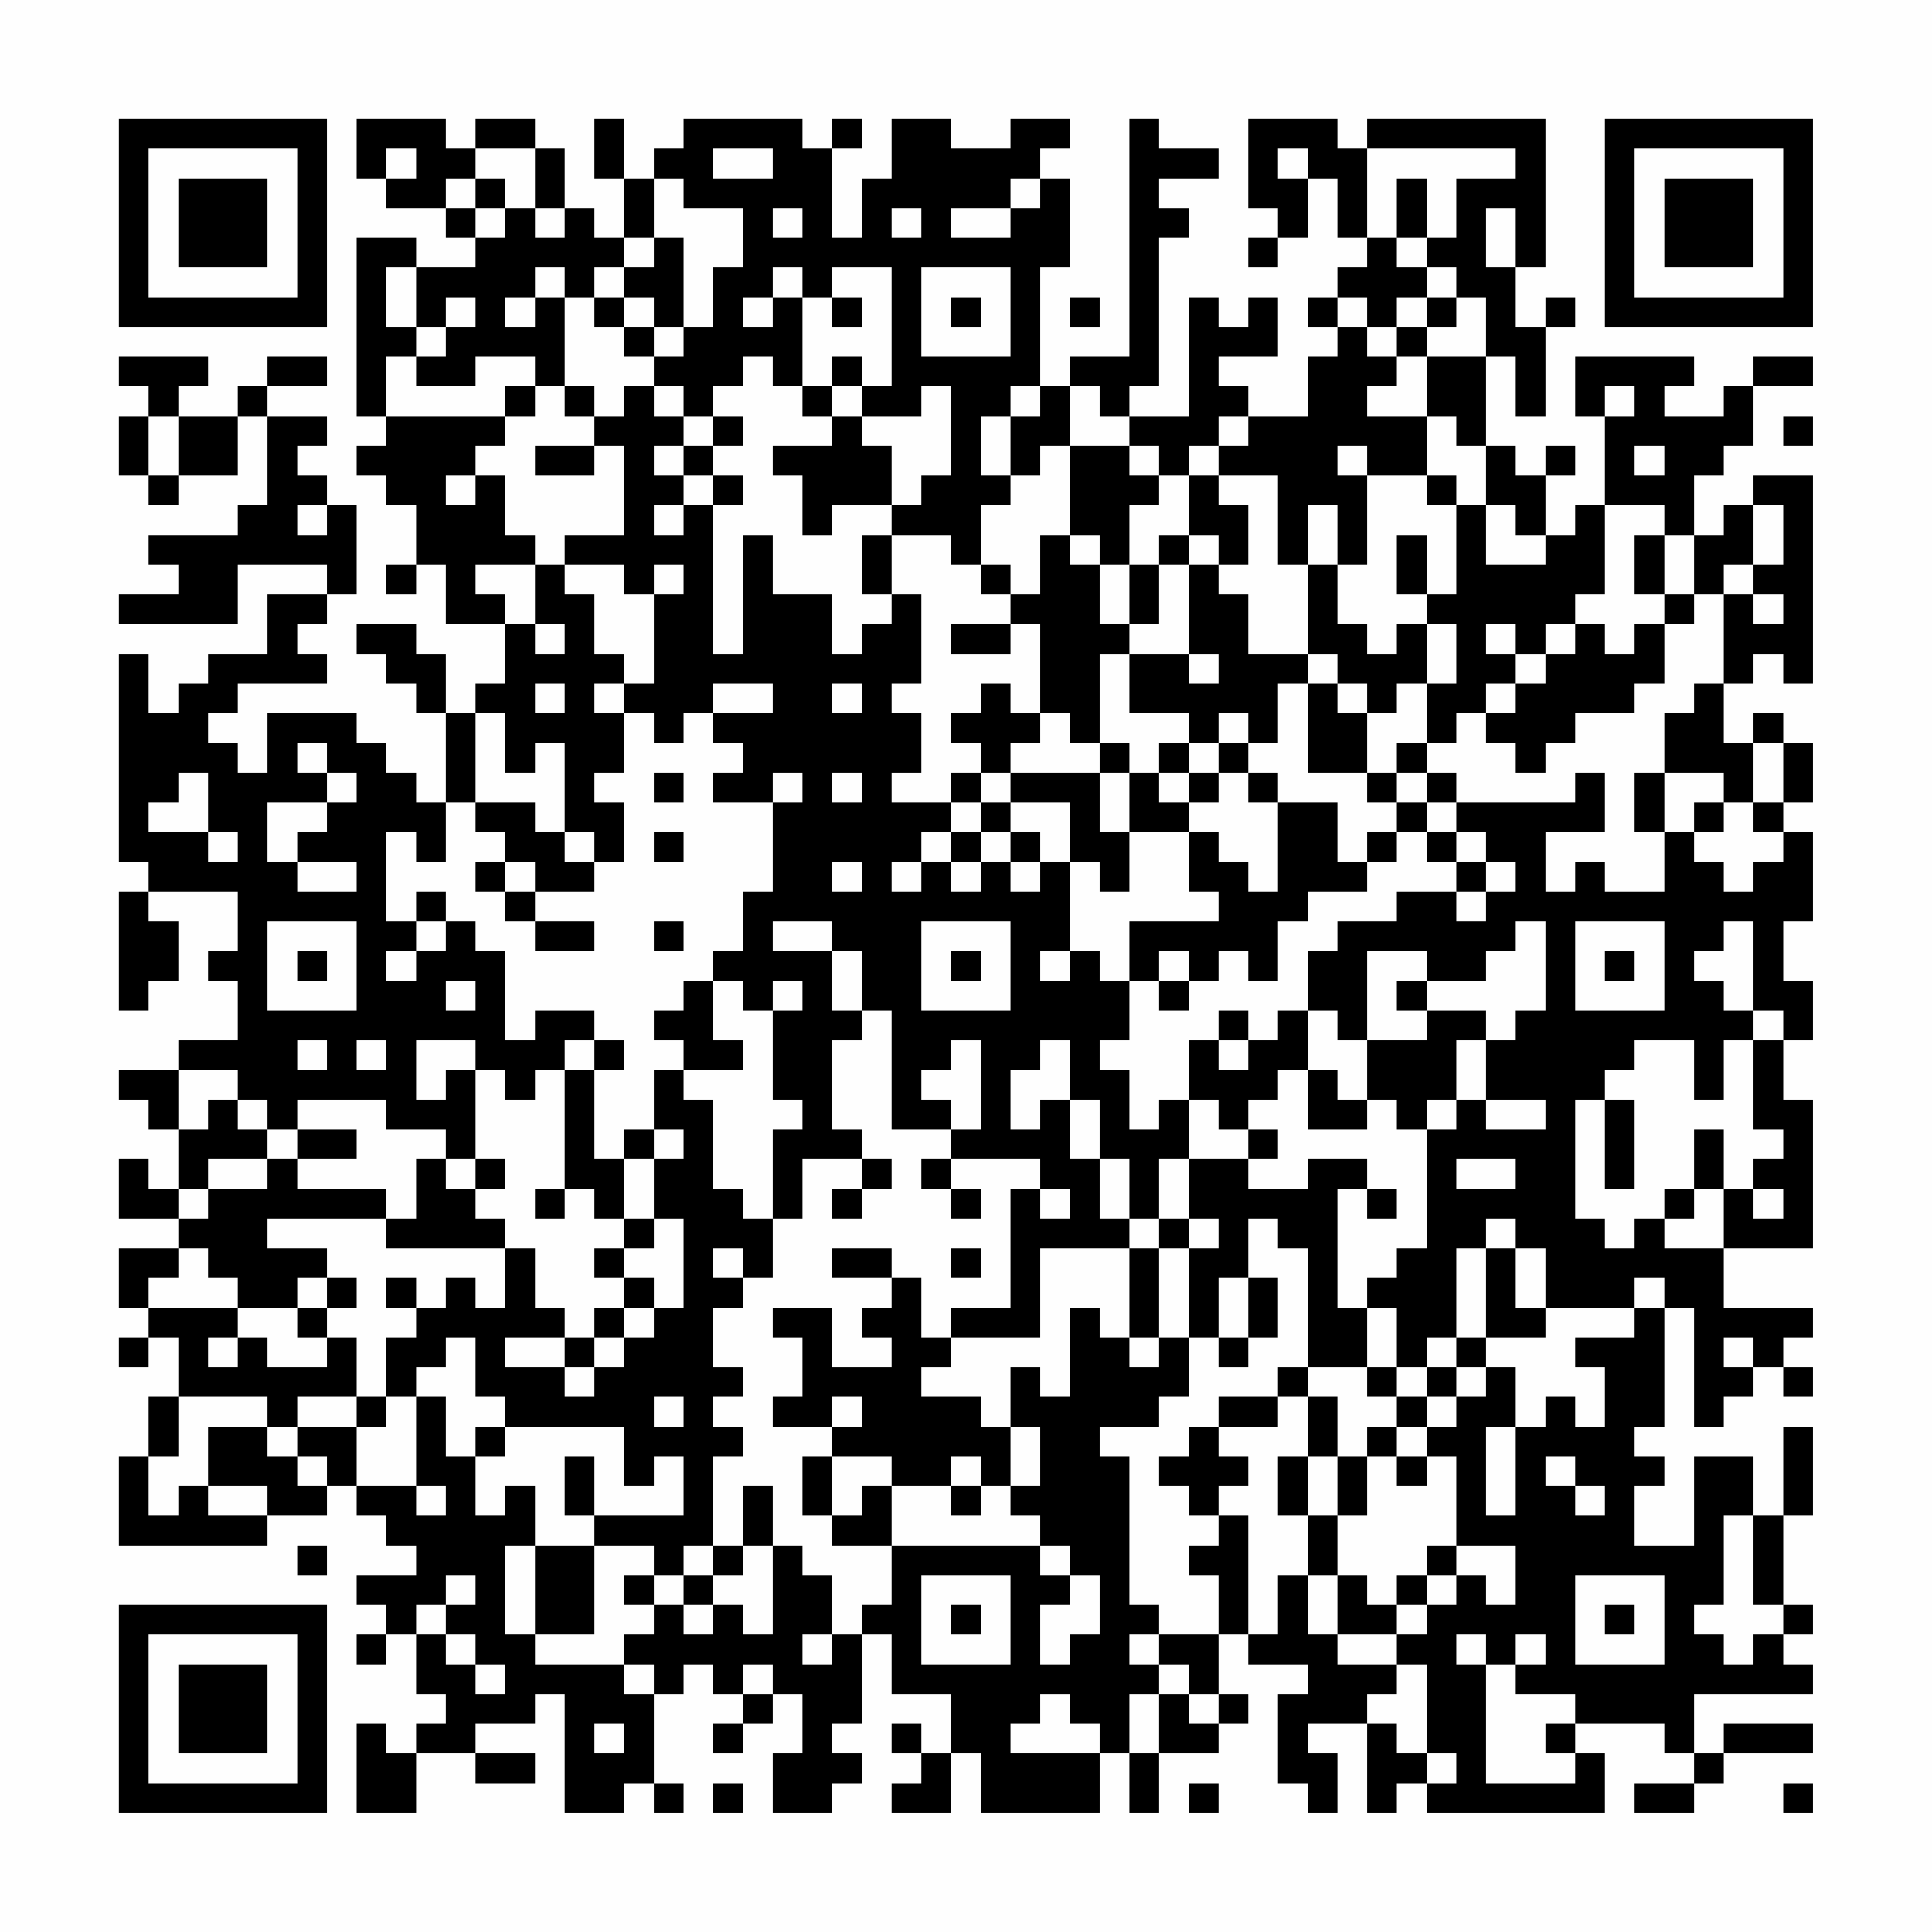 <?xml version="1.0" encoding="UTF-8"?>
<svg xmlns="http://www.w3.org/2000/svg" version="1.1" width="300" height="300" viewBox="0 0 300 300"><rect x="0" y="0" width="300" height="300" fill="#fefefe"/><g transform="scale(4.615)"><g transform="translate(4,4)"><path fill-rule="evenodd" d="M8 0L8 2L9 2L9 3L11 3L11 4L12 4L12 5L10 5L10 4L8 4L8 10L9 10L9 11L8 11L8 12L9 12L9 13L10 13L10 15L9 15L9 16L10 16L10 15L11 15L11 17L13 17L13 19L12 19L12 20L11 20L11 18L10 18L10 17L8 17L8 18L9 18L9 19L10 19L10 20L11 20L11 23L10 23L10 22L9 22L9 21L8 21L8 20L5 20L5 22L4 22L4 21L3 21L3 20L4 20L4 19L7 19L7 18L6 18L6 17L7 17L7 16L8 16L8 13L7 13L7 12L6 12L6 11L7 11L7 10L5 10L5 9L7 9L7 8L5 8L5 9L4 9L4 10L2 10L2 9L3 9L3 8L0 8L0 9L1 9L1 10L0 10L0 12L1 12L1 13L2 13L2 12L4 12L4 10L5 10L5 13L4 13L4 14L1 14L1 15L2 15L2 16L0 16L0 17L4 17L4 15L7 15L7 16L5 16L5 18L3 18L3 19L2 19L2 20L1 20L1 18L0 18L0 25L1 25L1 26L0 26L0 30L1 30L1 29L2 29L2 27L1 27L1 26L4 26L4 28L3 28L3 29L4 29L4 31L2 31L2 32L0 32L0 33L1 33L1 34L2 34L2 36L1 36L1 35L0 35L0 37L2 37L2 38L0 38L0 40L1 40L1 41L0 41L0 42L1 42L1 41L2 41L2 43L1 43L1 45L0 45L0 48L5 48L5 47L7 47L7 46L8 46L8 47L9 47L9 48L10 48L10 49L8 49L8 50L9 50L9 51L8 51L8 52L9 52L9 51L10 51L10 53L11 53L11 54L10 54L10 55L9 55L9 54L8 54L8 57L10 57L10 55L12 55L12 56L14 56L14 55L12 55L12 54L14 54L14 53L15 53L15 57L17 57L17 56L18 56L18 57L19 57L19 56L18 56L18 53L19 53L19 52L20 52L20 53L21 53L21 54L20 54L20 55L21 55L21 54L22 54L22 53L23 53L23 55L22 55L22 57L24 57L24 56L25 56L25 55L24 55L24 54L25 54L25 51L26 51L26 53L28 53L28 55L27 55L27 54L26 54L26 55L27 55L27 56L26 56L26 57L28 57L28 55L29 55L29 57L33 57L33 55L34 55L34 57L35 57L35 55L37 55L37 54L38 54L38 53L37 53L37 51L38 51L38 52L40 52L40 53L39 53L39 56L40 56L40 57L41 57L41 55L40 55L40 54L42 54L42 57L43 57L43 56L44 56L44 57L50 57L50 55L49 55L49 54L52 54L52 55L53 55L53 56L51 56L51 57L53 57L53 56L54 56L54 55L57 55L57 54L54 54L54 55L53 55L53 53L57 53L57 52L56 52L56 51L57 51L57 50L56 50L56 47L57 47L57 44L56 44L56 47L55 47L55 45L53 45L53 48L51 48L51 46L52 46L52 45L51 45L51 44L52 44L52 40L53 40L53 44L54 44L54 43L55 43L55 42L56 42L56 43L57 43L57 42L56 42L56 41L57 41L57 40L54 40L54 38L57 38L57 33L56 33L56 31L57 31L57 29L56 29L56 27L57 27L57 24L56 24L56 23L57 23L57 21L56 21L56 20L55 20L55 21L54 21L54 19L55 19L55 18L56 18L56 19L57 19L57 12L55 12L55 13L54 13L54 14L53 14L53 12L54 12L54 11L55 11L55 9L57 9L57 8L55 8L55 9L54 9L54 10L52 10L52 9L53 9L53 8L49 8L49 10L50 10L50 13L49 13L49 14L48 14L48 12L49 12L49 11L48 11L48 12L47 12L47 11L46 11L46 8L47 8L47 10L48 10L48 7L49 7L49 6L48 6L48 7L47 7L47 5L48 5L48 0L42 0L42 1L41 1L41 0L38 0L38 3L39 3L39 4L38 4L38 5L39 5L39 4L40 4L40 2L41 2L41 4L42 4L42 5L41 5L41 6L40 6L40 7L41 7L41 8L40 8L40 10L38 10L38 9L37 9L37 8L39 8L39 6L38 6L38 7L37 7L37 6L36 6L36 10L34 10L34 9L35 9L35 4L36 4L36 3L35 3L35 2L37 2L37 1L35 1L35 0L34 0L34 8L32 8L32 9L31 9L31 5L32 5L32 2L31 2L31 1L32 1L32 0L30 0L30 1L28 1L28 0L26 0L26 2L25 2L25 4L24 4L24 1L25 1L25 0L24 0L24 1L23 1L23 0L19 0L19 1L18 1L18 2L17 2L17 0L16 0L16 2L17 2L17 4L16 4L16 3L15 3L15 1L14 1L14 0L12 0L12 1L11 1L11 0ZM9 1L9 2L10 2L10 1ZM12 1L12 2L11 2L11 3L12 3L12 4L13 4L13 3L14 3L14 4L15 4L15 3L14 3L14 1ZM20 1L20 2L22 2L22 1ZM39 1L39 2L40 2L40 1ZM42 1L42 4L43 4L43 5L44 5L44 6L43 6L43 7L42 7L42 6L41 6L41 7L42 7L42 8L43 8L43 9L42 9L42 10L44 10L44 12L42 12L42 11L41 11L41 12L42 12L42 15L41 15L41 13L40 13L40 15L39 15L39 12L37 12L37 11L38 11L38 10L37 10L37 11L36 11L36 12L35 12L35 11L34 11L34 10L33 10L33 9L32 9L32 11L31 11L31 12L30 12L30 10L31 10L31 9L30 9L30 10L29 10L29 12L30 12L30 13L29 13L29 15L28 15L28 14L26 14L26 13L27 13L27 12L28 12L28 9L27 9L27 10L25 10L25 9L26 9L26 5L24 5L24 6L23 6L23 5L22 5L22 6L21 6L21 7L22 7L22 6L23 6L23 9L22 9L22 8L21 8L21 9L20 9L20 10L19 10L19 9L18 9L18 8L19 8L19 7L20 7L20 5L21 5L21 3L19 3L19 2L18 2L18 4L17 4L17 5L16 5L16 6L15 6L15 5L14 5L14 6L13 6L13 7L14 7L14 6L15 6L15 9L14 9L14 8L12 8L12 9L10 9L10 8L11 8L11 7L12 7L12 6L11 6L11 7L10 7L10 5L9 5L9 7L10 7L10 8L9 8L9 10L13 10L13 11L12 11L12 12L11 12L11 13L12 13L12 12L13 12L13 14L14 14L14 15L12 15L12 16L13 16L13 17L14 17L14 18L15 18L15 17L14 17L14 15L15 15L15 16L16 16L16 18L17 18L17 19L16 19L16 20L17 20L17 22L16 22L16 23L17 23L17 25L16 25L16 24L15 24L15 21L14 21L14 22L13 22L13 20L12 20L12 23L11 23L11 25L10 25L10 24L9 24L9 27L10 27L10 28L9 28L9 29L10 29L10 28L11 28L11 27L12 27L12 28L13 28L13 31L14 31L14 30L16 30L16 31L15 31L15 32L14 32L14 33L13 33L13 32L12 32L12 31L10 31L10 33L11 33L11 32L12 32L12 35L11 35L11 34L9 34L9 33L6 33L6 34L5 34L5 33L4 33L4 32L2 32L2 34L3 34L3 33L4 33L4 34L5 34L5 35L3 35L3 36L2 36L2 37L3 37L3 36L5 36L5 35L6 35L6 36L9 36L9 37L5 37L5 38L7 38L7 39L6 39L6 40L4 40L4 39L3 39L3 38L2 38L2 39L1 39L1 40L4 40L4 41L3 41L3 42L4 42L4 41L5 41L5 42L7 42L7 41L8 41L8 43L6 43L6 44L5 44L5 43L2 43L2 45L1 45L1 47L2 47L2 46L3 46L3 47L5 47L5 46L3 46L3 44L5 44L5 45L6 45L6 46L7 46L7 45L6 45L6 44L8 44L8 46L10 46L10 47L11 47L11 46L10 46L10 43L11 43L11 45L12 45L12 47L13 47L13 46L14 46L14 48L13 48L13 51L14 51L14 52L17 52L17 53L18 53L18 52L17 52L17 51L18 51L18 50L19 50L19 51L20 51L20 50L21 50L21 51L22 51L22 48L23 48L23 49L24 49L24 51L23 51L23 52L24 52L24 51L25 51L25 50L26 50L26 48L31 48L31 49L32 49L32 50L31 50L31 52L32 52L32 51L33 51L33 49L32 49L32 48L31 48L31 47L30 47L30 46L31 46L31 44L30 44L30 42L31 42L31 43L32 43L32 40L33 40L33 41L34 41L34 42L35 42L35 41L36 41L36 43L35 43L35 44L33 44L33 45L34 45L34 50L35 50L35 51L34 51L34 52L35 52L35 53L34 53L34 55L35 55L35 53L36 53L36 54L37 54L37 53L36 53L36 52L35 52L35 51L37 51L37 49L36 49L36 48L37 48L37 47L38 47L38 51L39 51L39 49L40 49L40 51L41 51L41 52L43 52L43 53L42 53L42 54L43 54L43 55L44 55L44 56L45 56L45 55L44 55L44 52L43 52L43 51L44 51L44 50L45 50L45 49L46 49L46 50L47 50L47 48L45 48L45 45L44 45L44 44L45 44L45 43L46 43L46 42L47 42L47 44L46 44L46 47L47 47L47 44L48 44L48 43L49 43L49 44L50 44L50 42L49 42L49 41L51 41L51 40L52 40L52 39L51 39L51 40L48 40L48 38L47 38L47 37L46 37L46 38L45 38L45 41L44 41L44 42L43 42L43 40L42 40L42 39L43 39L43 38L44 38L44 34L45 34L45 33L46 33L46 34L48 34L48 33L46 33L46 31L47 31L47 30L48 30L48 27L47 27L47 28L46 28L46 29L44 29L44 28L42 28L42 31L41 31L41 30L40 30L40 28L41 28L41 27L43 27L43 26L45 26L45 27L46 27L46 26L47 26L47 25L46 25L46 24L45 24L45 23L49 23L49 22L50 22L50 24L48 24L48 26L49 26L49 25L50 25L50 26L52 26L52 24L53 24L53 25L54 25L54 26L55 26L55 25L56 25L56 24L55 24L55 23L56 23L56 21L55 21L55 23L54 23L54 22L52 22L52 20L53 20L53 19L54 19L54 16L55 16L55 17L56 17L56 16L55 16L55 15L56 15L56 13L55 13L55 15L54 15L54 16L53 16L53 14L52 14L52 13L50 13L50 16L49 16L49 17L48 17L48 18L47 18L47 17L46 17L46 18L47 18L47 19L46 19L46 20L45 20L45 21L44 21L44 19L45 19L45 17L44 17L44 16L45 16L45 13L46 13L46 15L48 15L48 14L47 14L47 13L46 13L46 11L45 11L45 10L44 10L44 8L46 8L46 6L45 6L45 5L44 5L44 4L45 4L45 2L47 2L47 1ZM12 2L12 3L13 3L13 2ZM30 2L30 3L28 3L28 4L30 4L30 3L31 3L31 2ZM43 2L43 4L44 4L44 2ZM22 3L22 4L23 4L23 3ZM26 3L26 4L27 4L27 3ZM46 3L46 5L47 5L47 3ZM18 4L18 5L17 5L17 6L16 6L16 7L17 7L17 8L18 8L18 7L19 7L19 4ZM27 5L27 8L30 8L30 5ZM17 6L17 7L18 7L18 6ZM24 6L24 7L25 7L25 6ZM28 6L28 7L29 7L29 6ZM32 6L32 7L33 7L33 6ZM44 6L44 7L43 7L43 8L44 8L44 7L45 7L45 6ZM24 8L24 9L23 9L23 10L24 10L24 11L22 11L22 12L23 12L23 14L24 14L24 13L26 13L26 11L25 11L25 10L24 10L24 9L25 9L25 8ZM13 9L13 10L14 10L14 9ZM15 9L15 10L16 10L16 11L14 11L14 12L16 12L16 11L17 11L17 14L15 14L15 15L17 15L17 16L18 16L18 19L17 19L17 20L18 20L18 21L19 21L19 20L20 20L20 21L21 21L21 22L20 22L20 23L22 23L22 26L21 26L21 28L20 28L20 29L19 29L19 30L18 30L18 31L19 31L19 32L18 32L18 34L17 34L17 35L16 35L16 32L17 32L17 31L16 31L16 32L15 32L15 36L14 36L14 37L15 37L15 36L16 36L16 37L17 37L17 38L16 38L16 39L17 39L17 40L16 40L16 41L15 41L15 40L14 40L14 38L13 38L13 37L12 37L12 36L13 36L13 35L12 35L12 36L11 36L11 35L10 35L10 37L9 37L9 38L13 38L13 40L12 40L12 39L11 39L11 40L10 40L10 39L9 39L9 40L10 40L10 41L9 41L9 43L8 43L8 44L9 44L9 43L10 43L10 42L11 42L11 41L12 41L12 43L13 43L13 44L12 44L12 45L13 45L13 44L17 44L17 46L18 46L18 45L19 45L19 47L16 47L16 45L15 45L15 47L16 47L16 48L14 48L14 51L16 51L16 48L18 48L18 49L17 49L17 50L18 50L18 49L19 49L19 50L20 50L20 49L21 49L21 48L22 48L22 46L21 46L21 48L20 48L20 45L21 45L21 44L20 44L20 43L21 43L21 42L20 42L20 40L21 40L21 39L22 39L22 37L23 37L23 35L25 35L25 36L24 36L24 37L25 37L25 36L26 36L26 35L25 35L25 34L24 34L24 31L25 31L25 30L26 30L26 34L28 34L28 35L27 35L27 36L28 36L28 37L29 37L29 36L28 36L28 35L31 35L31 36L30 36L30 40L28 40L28 41L27 41L27 39L26 39L26 38L24 38L24 39L26 39L26 40L25 40L25 41L26 41L26 42L24 42L24 40L22 40L22 41L23 41L23 43L22 43L22 44L24 44L24 45L23 45L23 47L24 47L24 48L26 48L26 46L28 46L28 47L29 47L29 46L30 46L30 44L29 44L29 43L27 43L27 42L28 42L28 41L31 41L31 38L34 38L34 41L35 41L35 38L36 38L36 41L37 41L37 42L38 42L38 41L39 41L39 39L38 39L38 37L39 37L39 38L40 38L40 42L39 42L39 43L37 43L37 44L36 44L36 45L35 45L35 46L36 46L36 47L37 47L37 46L38 46L38 45L37 45L37 44L39 44L39 43L40 43L40 45L39 45L39 47L40 47L40 49L41 49L41 51L43 51L43 50L44 50L44 49L45 49L45 48L44 48L44 49L43 49L43 50L42 50L42 49L41 49L41 47L42 47L42 45L43 45L43 46L44 46L44 45L43 45L43 44L44 44L44 43L45 43L45 42L46 42L46 41L48 41L48 40L47 40L47 38L46 38L46 41L45 41L45 42L44 42L44 43L43 43L43 42L42 42L42 40L41 40L41 36L42 36L42 37L43 37L43 36L42 36L42 35L40 35L40 36L38 36L38 35L39 35L39 34L38 34L38 33L39 33L39 32L40 32L40 34L42 34L42 33L43 33L43 34L44 34L44 33L45 33L45 31L46 31L46 30L44 30L44 29L43 29L43 30L44 30L44 31L42 31L42 33L41 33L41 32L40 32L40 30L39 30L39 31L38 31L38 30L37 30L37 31L36 31L36 33L35 33L35 34L34 34L34 32L33 32L33 31L34 31L34 29L35 29L35 30L36 30L36 29L37 29L37 28L38 28L38 29L39 29L39 27L40 27L40 26L42 26L42 25L43 25L43 24L44 24L44 25L45 25L45 26L46 26L46 25L45 25L45 24L44 24L44 23L45 23L45 22L44 22L44 21L43 21L43 22L42 22L42 20L43 20L43 19L44 19L44 17L43 17L43 18L42 18L42 17L41 17L41 15L40 15L40 18L38 18L38 16L37 16L37 15L38 15L38 13L37 13L37 12L36 12L36 14L35 14L35 15L34 15L34 13L35 13L35 12L34 12L34 11L32 11L32 14L31 14L31 16L30 16L30 15L29 15L29 16L30 16L30 17L28 17L28 18L30 18L30 17L31 17L31 20L30 20L30 19L29 19L29 20L28 20L28 21L29 21L29 22L28 22L28 23L26 23L26 22L27 22L27 20L26 20L26 19L27 19L27 16L26 16L26 14L25 14L25 16L26 16L26 17L25 17L25 18L24 18L24 16L22 16L22 14L21 14L21 18L20 18L20 13L21 13L21 12L20 12L20 11L21 11L21 10L20 10L20 11L19 11L19 10L18 10L18 9L17 9L17 10L16 10L16 9ZM50 9L50 10L51 10L51 9ZM1 10L1 12L2 12L2 10ZM56 10L56 11L57 11L57 10ZM18 11L18 12L19 12L19 13L18 13L18 14L19 14L19 13L20 13L20 12L19 12L19 11ZM51 11L51 12L52 12L52 11ZM44 12L44 13L45 13L45 12ZM6 13L6 14L7 14L7 13ZM32 14L32 15L33 15L33 17L34 17L34 18L33 18L33 21L32 21L32 20L31 20L31 21L30 21L30 22L29 22L29 23L28 23L28 24L27 24L27 25L26 25L26 26L27 26L27 25L28 25L28 26L29 26L29 25L30 25L30 26L31 26L31 25L32 25L32 28L31 28L31 29L32 29L32 28L33 28L33 29L34 29L34 27L37 27L37 26L36 26L36 24L37 24L37 25L38 25L38 26L39 26L39 23L41 23L41 25L42 25L42 24L43 24L43 23L44 23L44 22L43 22L43 23L42 23L42 22L40 22L40 19L41 19L41 20L42 20L42 19L41 19L41 18L40 18L40 19L39 19L39 21L38 21L38 20L37 20L37 21L36 21L36 20L34 20L34 18L36 18L36 19L37 19L37 18L36 18L36 15L37 15L37 14L36 14L36 15L35 15L35 17L34 17L34 15L33 15L33 14ZM43 14L43 16L44 16L44 14ZM51 14L51 16L52 16L52 17L51 17L51 18L50 18L50 17L49 17L49 18L48 18L48 19L47 19L47 20L46 20L46 21L47 21L47 22L48 22L48 21L49 21L49 20L51 20L51 19L52 19L52 17L53 17L53 16L52 16L52 14ZM18 15L18 16L19 16L19 15ZM14 19L14 20L15 20L15 19ZM20 19L20 20L22 20L22 19ZM24 19L24 20L25 20L25 19ZM6 21L6 22L7 22L7 23L5 23L5 25L6 25L6 26L8 26L8 25L6 25L6 24L7 24L7 23L8 23L8 22L7 22L7 21ZM33 21L33 22L30 22L30 23L29 23L29 24L28 24L28 25L29 25L29 24L30 24L30 25L31 25L31 24L30 24L30 23L32 23L32 25L33 25L33 26L34 26L34 24L36 24L36 23L37 23L37 22L38 22L38 23L39 23L39 22L38 22L38 21L37 21L37 22L36 22L36 21L35 21L35 22L34 22L34 21ZM2 22L2 23L1 23L1 24L3 24L3 25L4 25L4 24L3 24L3 22ZM18 22L18 23L19 23L19 22ZM22 22L22 23L23 23L23 22ZM24 22L24 23L25 23L25 22ZM33 22L33 24L34 24L34 22ZM35 22L35 23L36 23L36 22ZM51 22L51 24L52 24L52 22ZM12 23L12 24L13 24L13 25L12 25L12 26L13 26L13 27L14 27L14 28L16 28L16 27L14 27L14 26L16 26L16 25L15 25L15 24L14 24L14 23ZM53 23L53 24L54 24L54 23ZM18 24L18 25L19 25L19 24ZM13 25L13 26L14 26L14 25ZM24 25L24 26L25 26L25 25ZM10 26L10 27L11 27L11 26ZM5 27L5 30L8 30L8 27ZM18 27L18 28L19 28L19 27ZM22 27L22 28L24 28L24 30L25 30L25 28L24 28L24 27ZM27 27L27 30L30 30L30 27ZM49 27L49 30L52 30L52 27ZM54 27L54 28L53 28L53 29L54 29L54 30L55 30L55 31L54 31L54 33L53 33L53 31L51 31L51 32L50 32L50 33L49 33L49 37L50 37L50 38L51 38L51 37L52 37L52 38L54 38L54 36L55 36L55 37L56 37L56 36L55 36L55 35L56 35L56 34L55 34L55 31L56 31L56 30L55 30L55 27ZM6 28L6 29L7 29L7 28ZM28 28L28 29L29 29L29 28ZM35 28L35 29L36 29L36 28ZM50 28L50 29L51 29L51 28ZM11 29L11 30L12 30L12 29ZM20 29L20 31L21 31L21 32L19 32L19 33L20 33L20 36L21 36L21 37L22 37L22 34L23 34L23 33L22 33L22 30L23 30L23 29L22 29L22 30L21 30L21 29ZM6 31L6 32L7 32L7 31ZM8 31L8 32L9 32L9 31ZM28 31L28 32L27 32L27 33L28 33L28 34L29 34L29 31ZM31 31L31 32L30 32L30 34L31 34L31 33L32 33L32 35L33 35L33 37L34 37L34 38L35 38L35 37L36 37L36 38L37 38L37 37L36 37L36 35L38 35L38 34L37 34L37 33L36 33L36 35L35 35L35 37L34 37L34 35L33 35L33 33L32 33L32 31ZM37 31L37 32L38 32L38 31ZM50 33L50 36L51 36L51 33ZM6 34L6 35L8 35L8 34ZM18 34L18 35L17 35L17 37L18 37L18 38L17 38L17 39L18 39L18 40L17 40L17 41L16 41L16 42L15 42L15 41L13 41L13 42L15 42L15 43L16 43L16 42L17 42L17 41L18 41L18 40L19 40L19 37L18 37L18 35L19 35L19 34ZM53 34L53 36L52 36L52 37L53 37L53 36L54 36L54 34ZM45 35L45 36L47 36L47 35ZM31 36L31 37L32 37L32 36ZM20 38L20 39L21 39L21 38ZM28 38L28 39L29 39L29 38ZM7 39L7 40L6 40L6 41L7 41L7 40L8 40L8 39ZM37 39L37 41L38 41L38 39ZM54 41L54 42L55 42L55 41ZM40 42L40 43L41 43L41 45L40 45L40 47L41 47L41 45L42 45L42 44L43 44L43 43L42 43L42 42ZM18 43L18 44L19 44L19 43ZM24 43L24 44L25 44L25 43ZM24 45L24 47L25 47L25 46L26 46L26 45ZM28 45L28 46L29 46L29 45ZM48 45L48 46L49 46L49 47L50 47L50 46L49 46L49 45ZM54 47L54 50L53 50L53 51L54 51L54 52L55 52L55 51L56 51L56 50L55 50L55 47ZM6 48L6 49L7 49L7 48ZM19 48L19 49L20 49L20 48ZM11 49L11 50L10 50L10 51L11 51L11 52L12 52L12 53L13 53L13 52L12 52L12 51L11 51L11 50L12 50L12 49ZM27 49L27 52L30 52L30 49ZM49 49L49 52L52 52L52 49ZM28 50L28 51L29 51L29 50ZM50 50L50 51L51 51L51 50ZM45 51L45 52L46 52L46 56L49 56L49 55L48 55L48 54L49 54L49 53L47 53L47 52L48 52L48 51L47 51L47 52L46 52L46 51ZM21 52L21 53L22 53L22 52ZM31 53L31 54L30 54L30 55L33 55L33 54L32 54L32 53ZM16 54L16 55L17 55L17 54ZM20 56L20 57L21 57L21 56ZM36 56L36 57L37 57L37 56ZM56 56L56 57L57 57L57 56ZM0 0L0 7L7 7L7 0ZM1 1L1 6L6 6L6 1ZM2 2L2 5L5 5L5 2ZM50 0L50 7L57 7L57 0ZM51 1L51 6L56 6L56 1ZM52 2L52 5L55 5L55 2ZM0 50L0 57L7 57L7 50ZM1 51L1 56L6 56L6 51ZM2 52L2 55L5 55L5 52Z" fill="#000000"/></g></g></svg>
